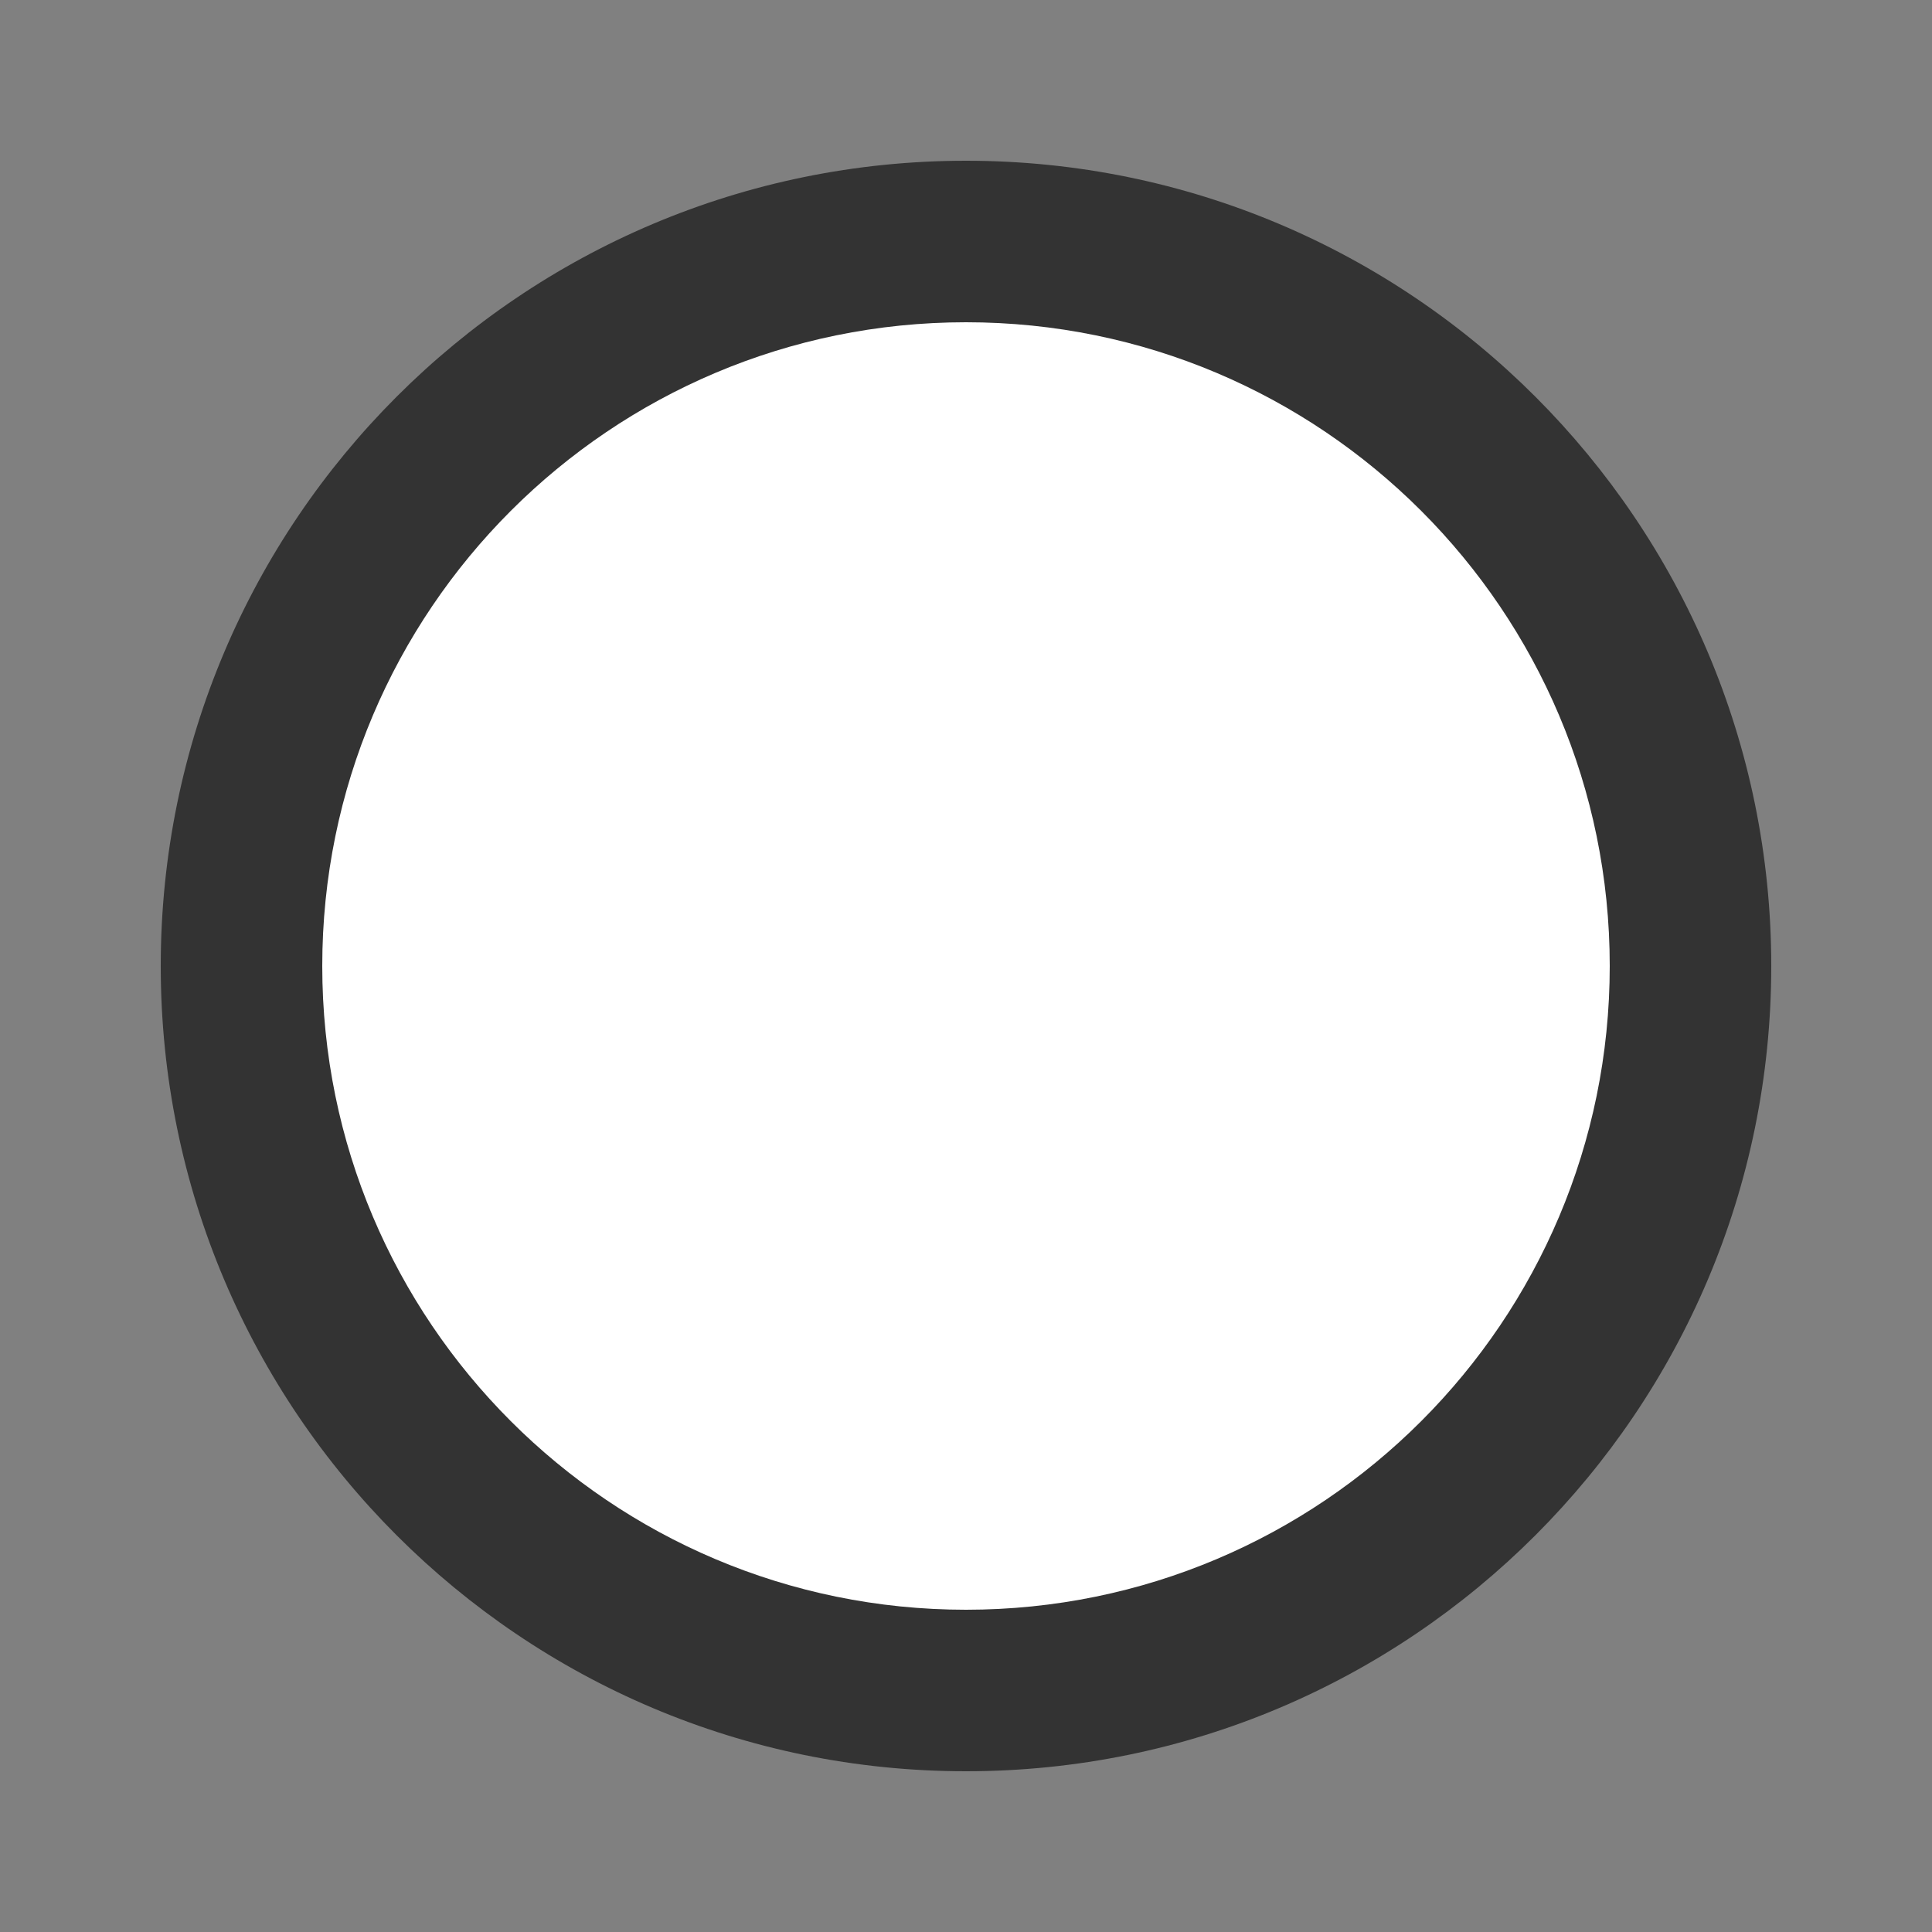 <?xml version="1.0" encoding="UTF-8"?>
<svg xmlns="http://www.w3.org/2000/svg" xmlns:xlink="http://www.w3.org/1999/xlink" viewBox="0 0 10 10" width="10px" height="10px">
<rect x="0" y="0" width="10" height="10" fill="#808080" stroke="none"/>
<g id="surface10652134">
<path style=" stroke:none;fill-rule:nonzero;fill:rgb(20%,20%,20%);fill-opacity:1;" d="M 5 0.832 C 2.699 0.832 0.832 2.699 0.832 5 C 0.832 7.301 2.699 9.168 5 9.168 C 7.301 9.168 9.168 7.301 9.168 5 C 9.168 2.699 7.301 0.832 5 0.832 Z M 5 0.832 "/>
<path style=" stroke:none;fill-rule:nonzero;fill:rgb(100%,100%,100%);fill-opacity:1;" d="M 5 1.668 C 3.16 1.668 1.668 3.16 1.668 5 C 1.668 6.84 3.16 8.332 5 8.332 C 6.84 8.332 8.332 6.84 8.332 5 C 8.332 3.16 6.84 1.668 5 1.668 Z M 5 1.668 "/>
</g>
</svg>
